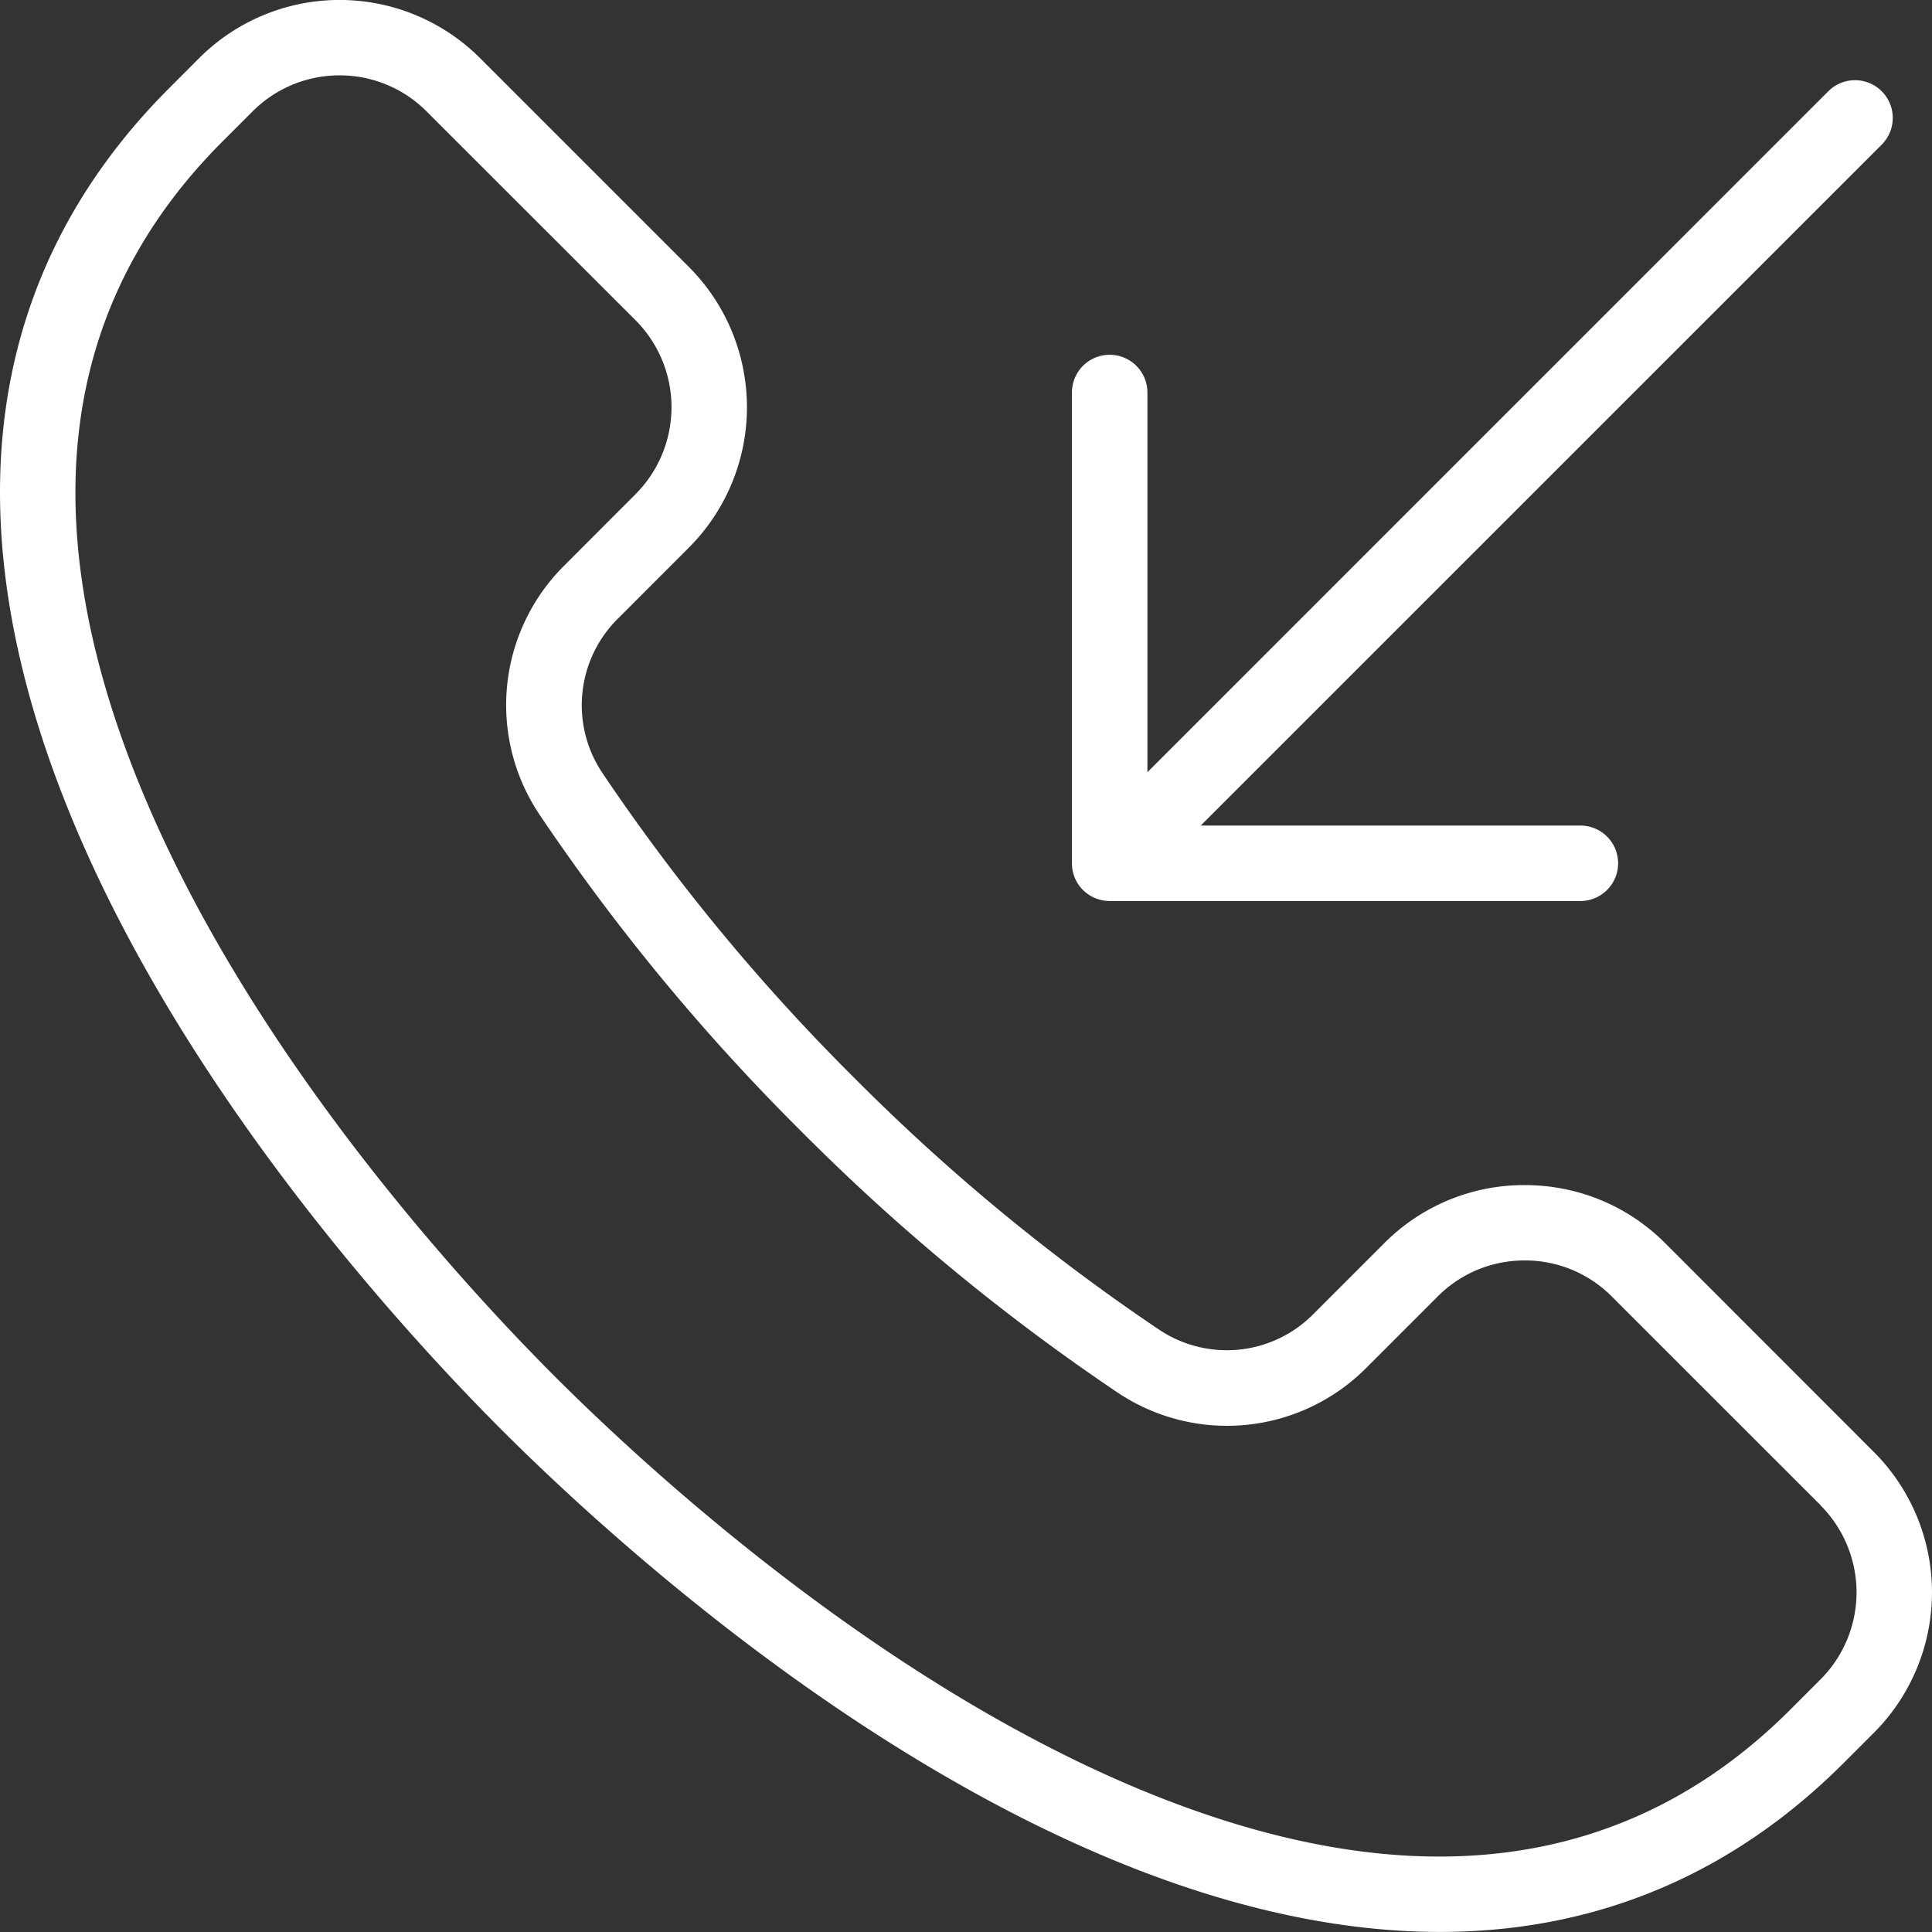 <svg width="30" height="30" fill="none" xmlns="http://www.w3.org/2000/svg"><rect width="100%" height="100%" fill="#333333" stroke="none"/><g clip-path="url(#clip0_1_32)"><path d="M16.816 13.82a.586.586 0 01-.171-.415v-7.31a.586.586 0 011.172 0v5.896L28.39 1.417a.586.586 0 01.829.829L18.645 12.819h5.895a.586.586 0 110 1.172h-7.309a.588.588 0 01-.415-.172zM29.1 26.904l-.469.469c-1.523 1.523-3.335 2.393-5.385 2.585-.29.027-.586.041-.886.041-1.516 0-3.152-.347-4.876-1.037-4.416-1.766-8.248-5.313-9.69-6.755-1.444-1.443-4.99-5.276-6.756-9.691C.211 10.452-.124 8.513.041 6.755c.192-2.05 1.062-3.862 2.585-5.385L3.095.9a3.085 3.085 0 014.357 0l3.245 3.245a3.084 3.084 0 010 4.358l-1.099 1.1a1.89 1.89 0 00-.237 2.41 31.345 31.345 0 003.903 4.723 31.374 31.374 0 004.723 3.903 1.89 1.89 0 002.41-.237l1.1-1.1a3.06 3.06 0 012.178-.9c.825 0 1.599.32 2.18.9l3.244 3.246a3.085 3.085 0 010 4.357zm-.829-3.53l-3.245-3.244a1.897 1.897 0 00-1.35-.558c-.511 0-.99.198-1.35.558l-1.099 1.099a3.051 3.051 0 01-3.89.383 32.557 32.557 0 01-4.9-4.05 32.54 32.54 0 01-4.05-4.899 3.051 3.051 0 01.384-3.89l1.098-1.1a1.912 1.912 0 000-2.7L6.623 1.729a1.903 1.903 0 00-1.35-.559c-.489 0-.978.187-1.35.559l-.468.468C.95 4.702.504 8.027 2.125 12.082c1.685 4.214 5.104 7.905 6.496 9.297 1.391 1.391 5.083 4.81 9.297 6.496 4.055 1.621 7.38 1.174 9.884-1.33l.468-.468a1.913 1.913 0 000-2.701z" fill="#fff"/></g><defs><clipPath id="clip0_1_32"><path fill="#fff" d="M0 0h30v30H0z"/></clipPath></defs></svg>